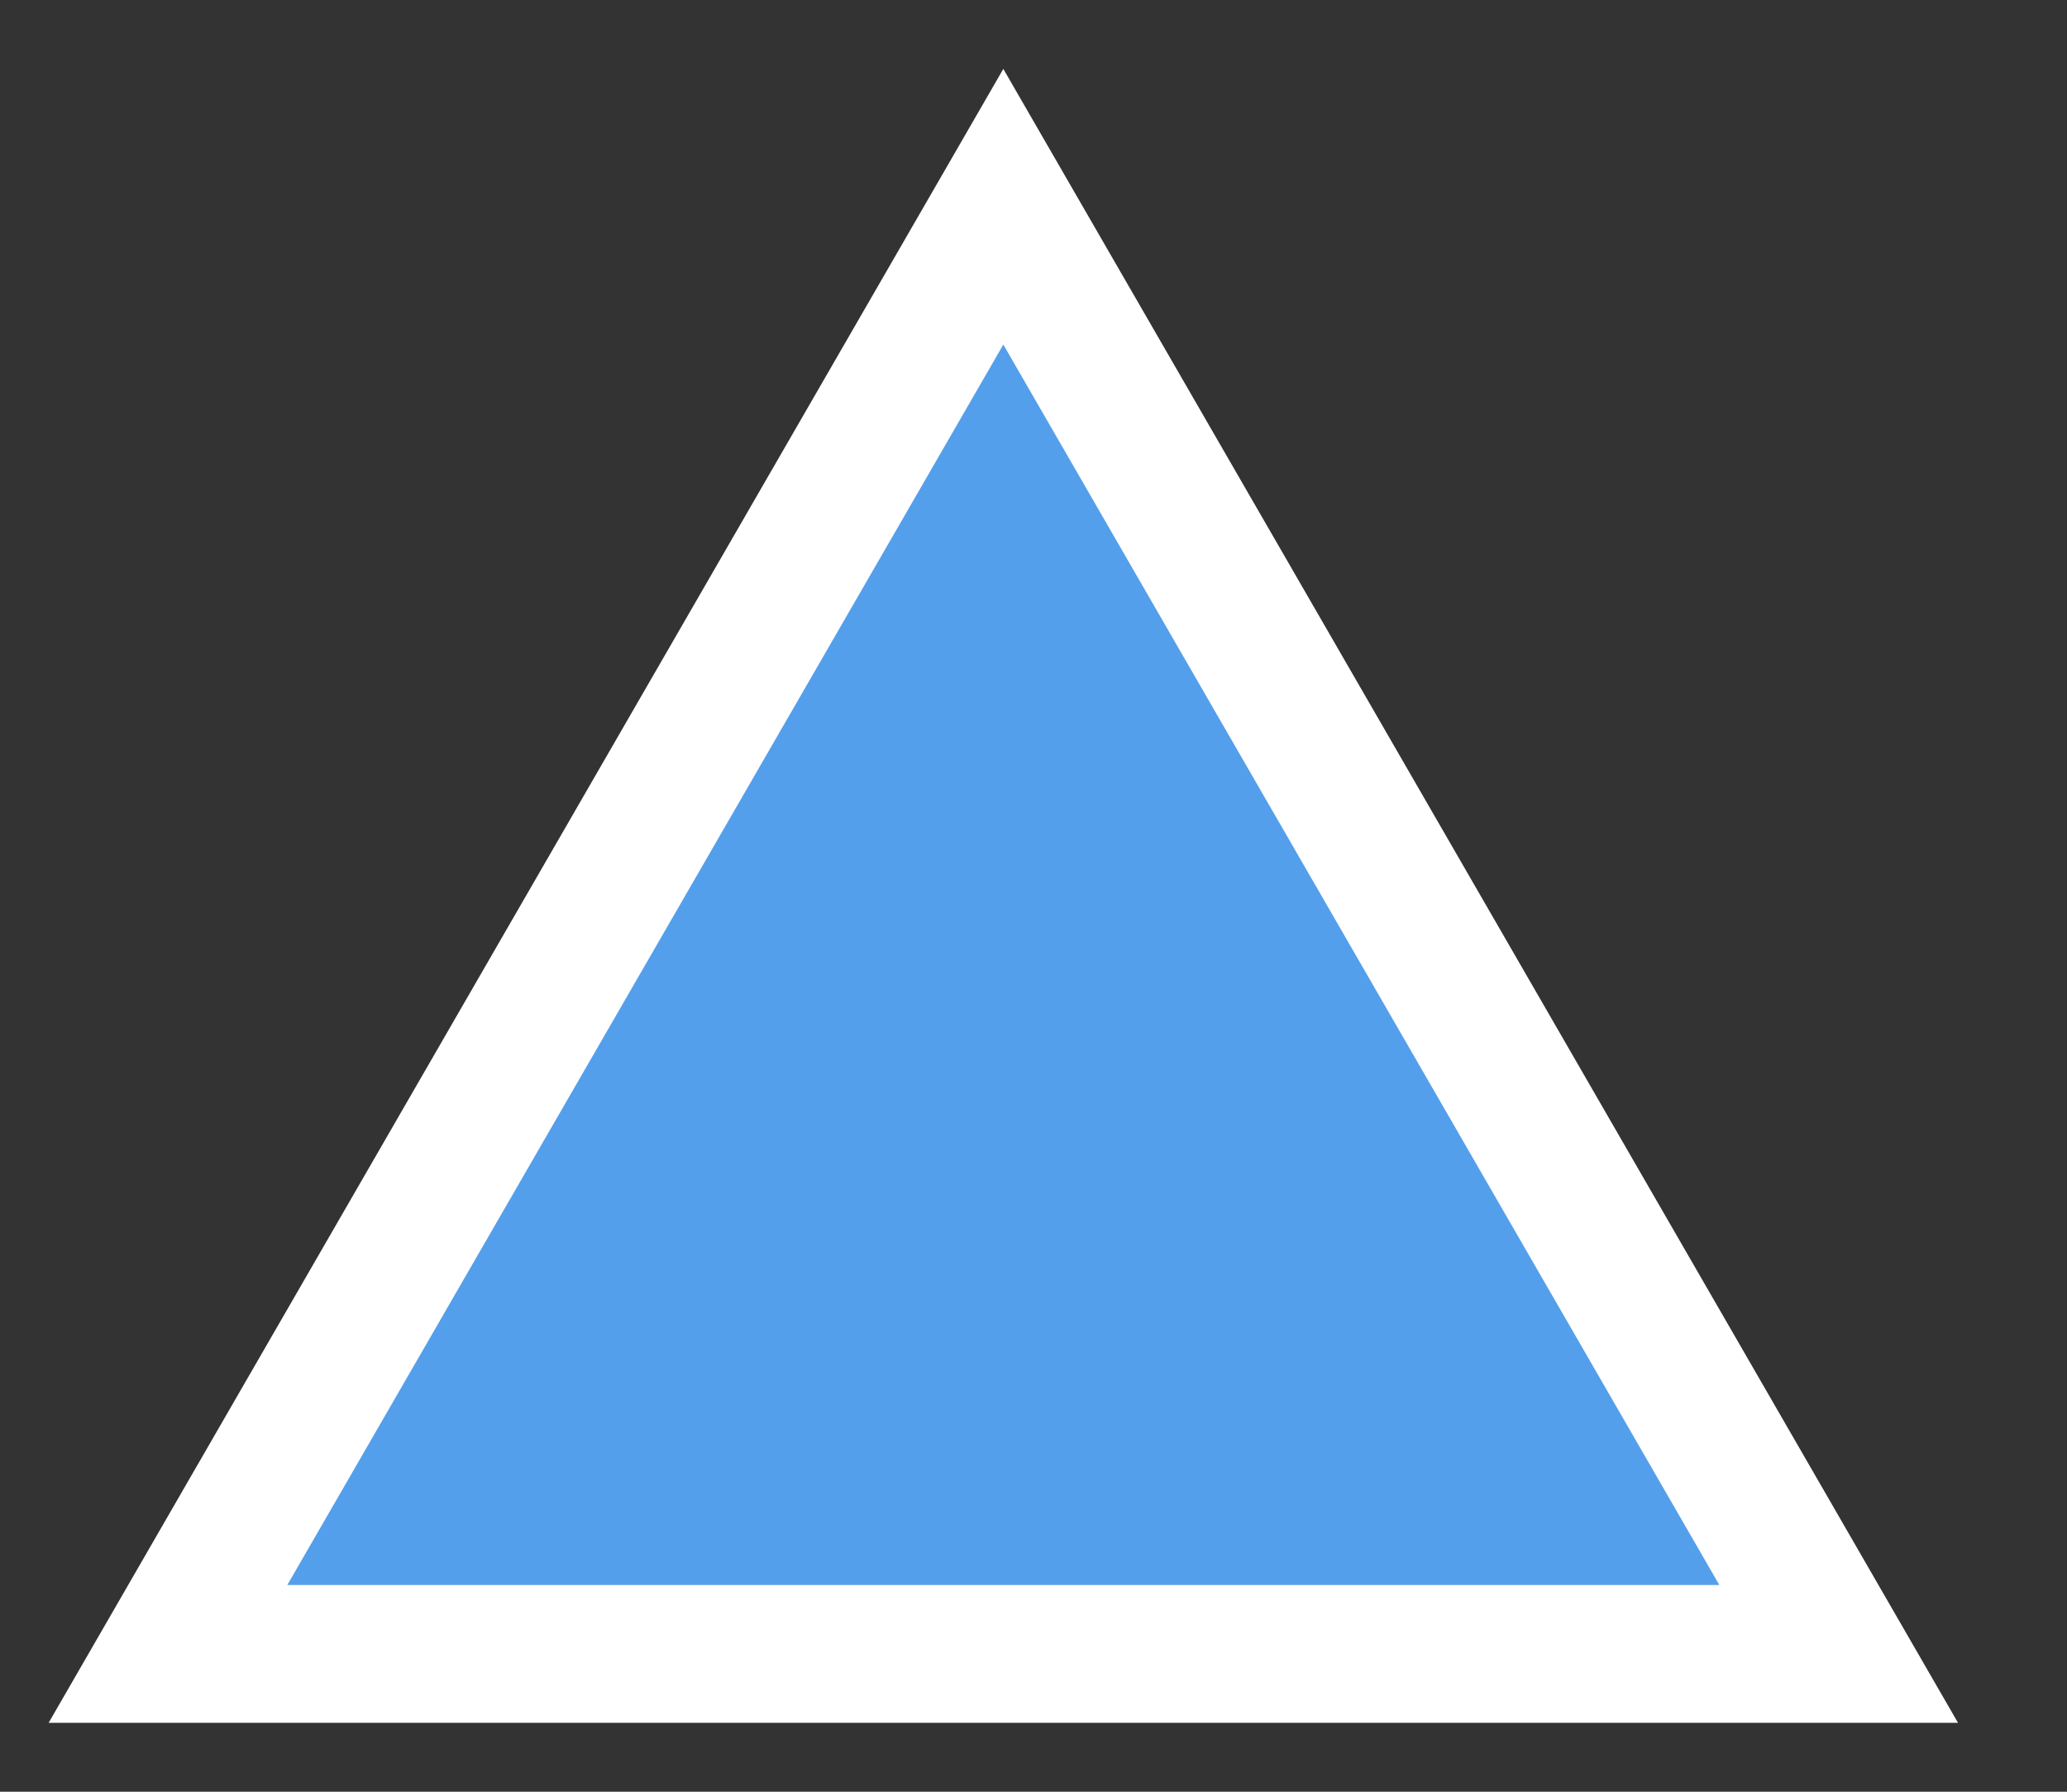 <svg width="15" height="13" viewBox="0 0 15 13" fill="none" xmlns="http://www.w3.org/2000/svg">
<rect x="0" y="0" width="15" height="13" fill="#333333" stroke="none"/>
<path d="M1.219 12L7.281 1.5L13.343 12H1.219Z" fill="#539FEC" stroke="white"/>
</svg>
